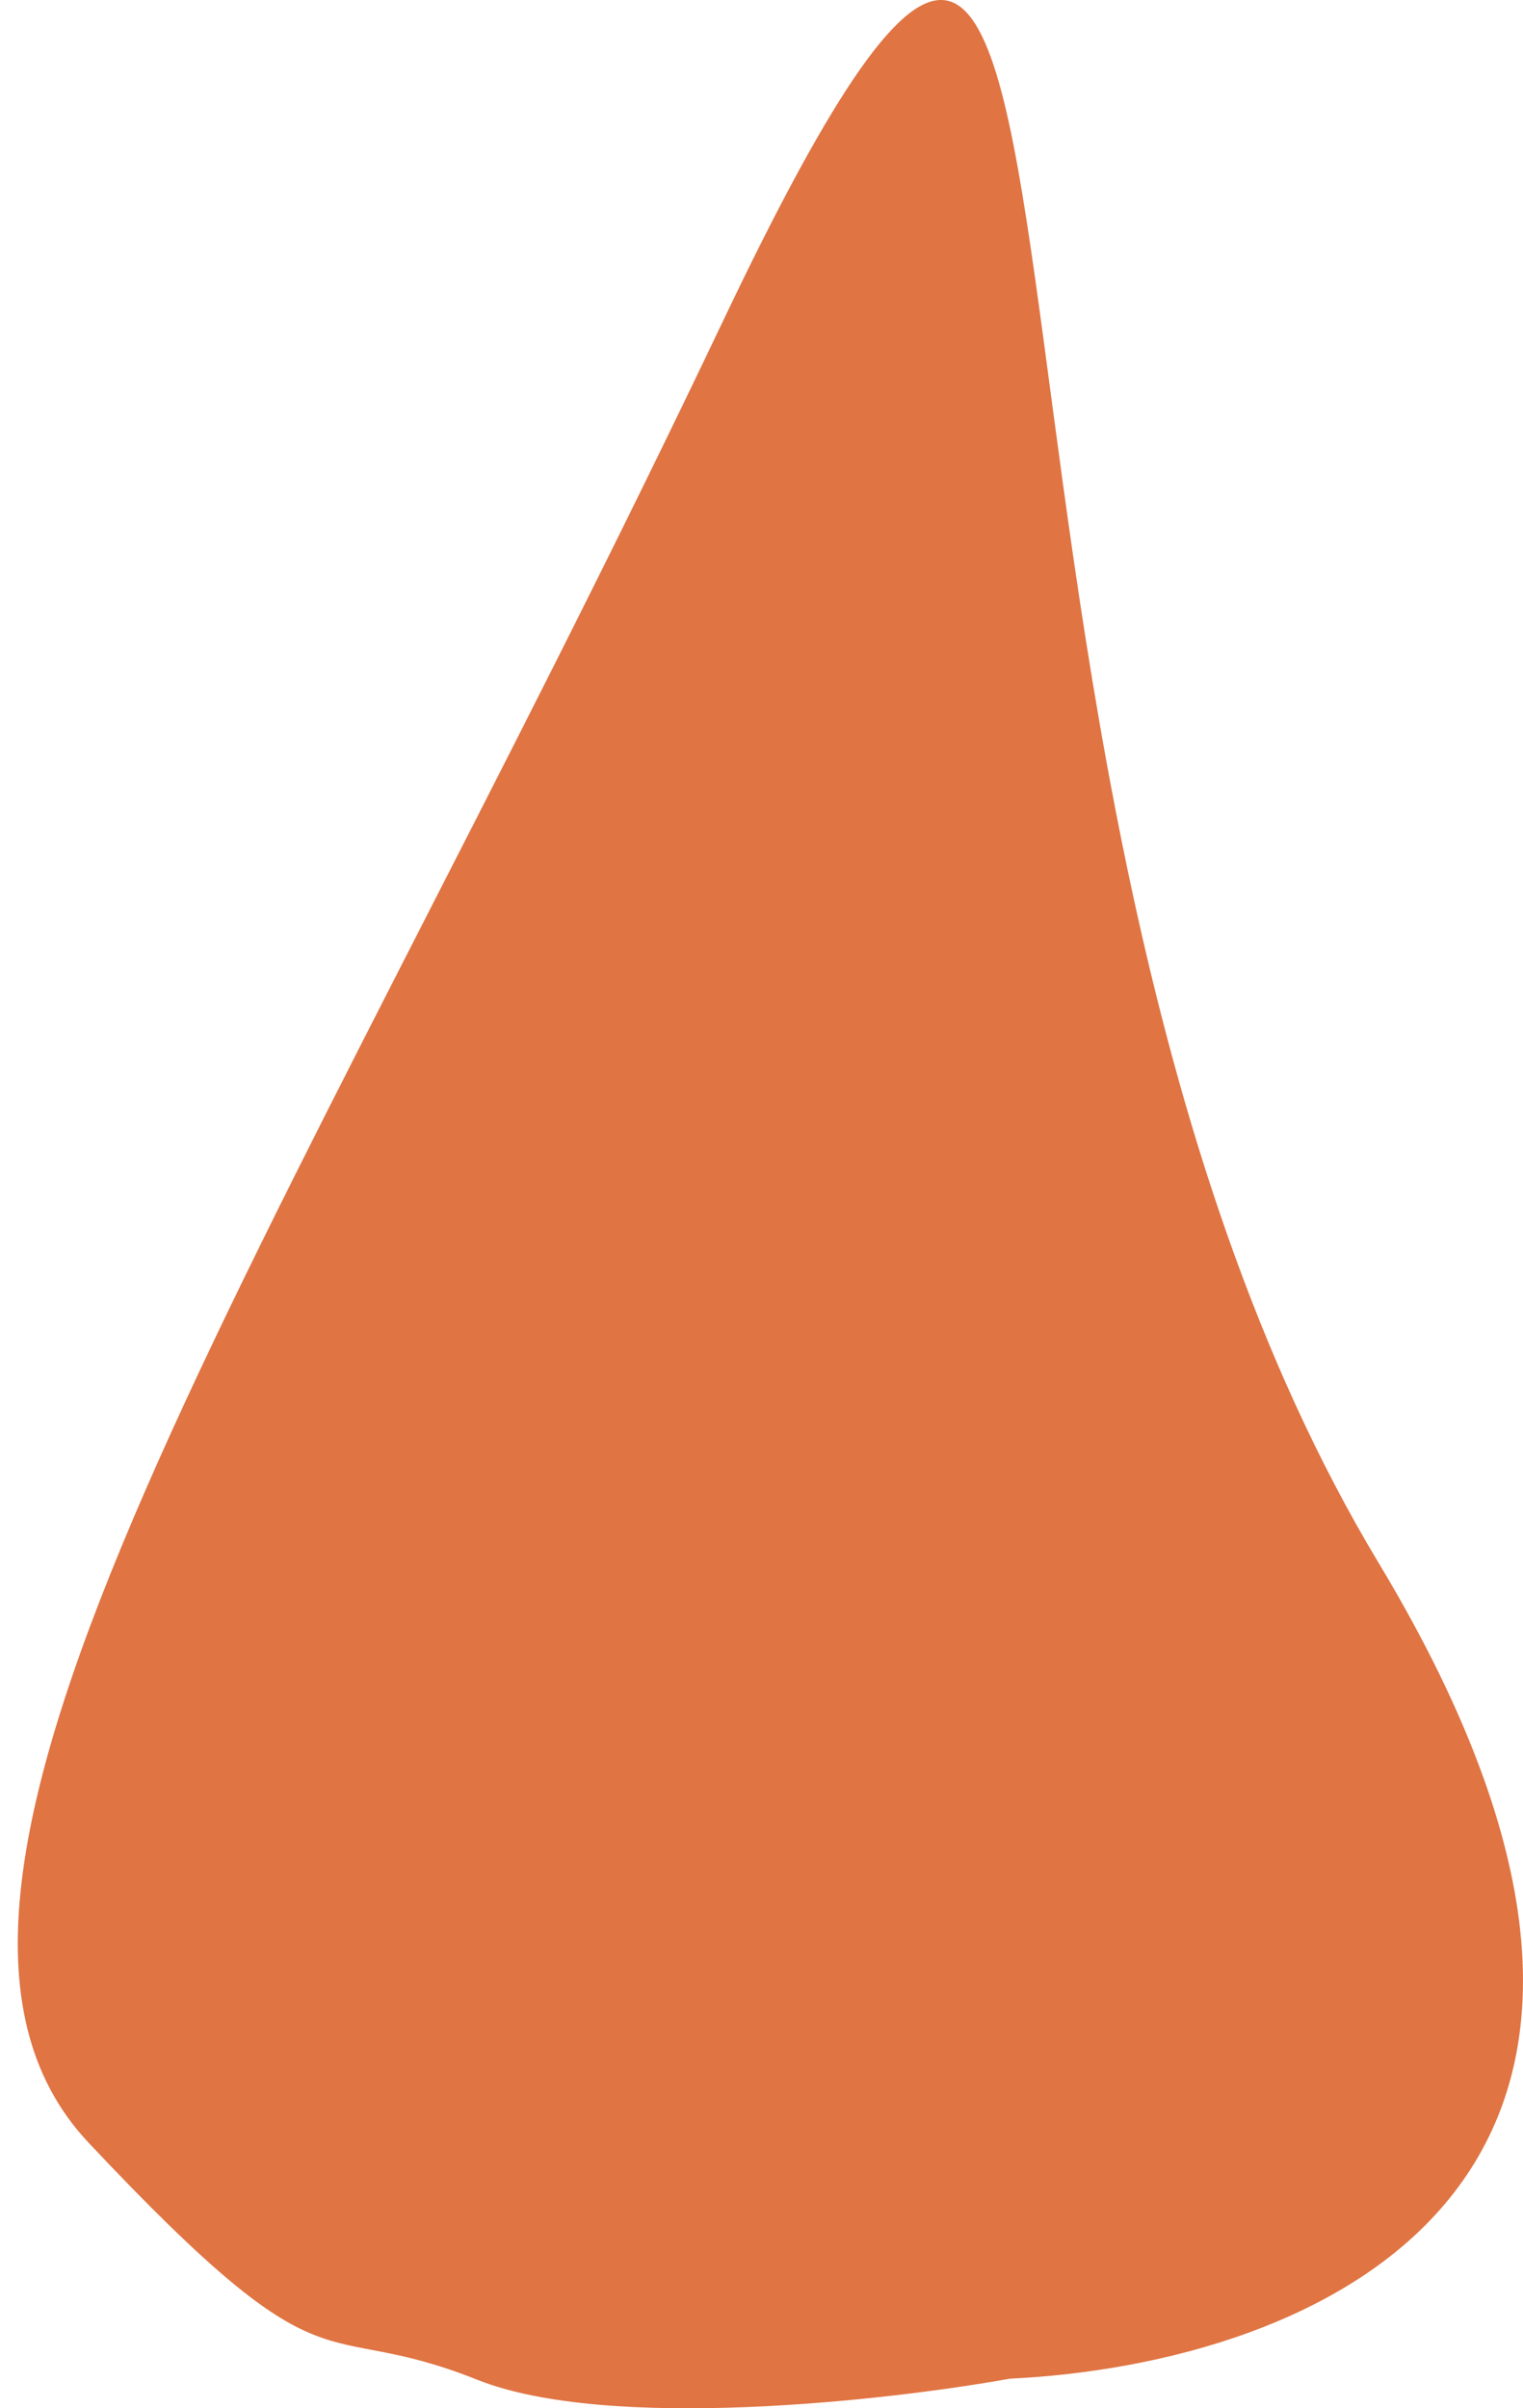 <svg width="43" height="68" viewBox="0 0 43 68" fill="none" xmlns="http://www.w3.org/2000/svg">
<path d="M20.412 9.067C33.138 -17.689 25.039 21.061 38.922 44.127C49.537 61.763 37.044 66.757 28.51 67.164C25.039 67.789 17.172 68.668 13.47 67.192C8.842 65.347 9.442 67.881 2.5 60.5C-4.372 53.193 7.686 35.823 20.412 9.067Z" fill="#E07443"/>
</svg>
